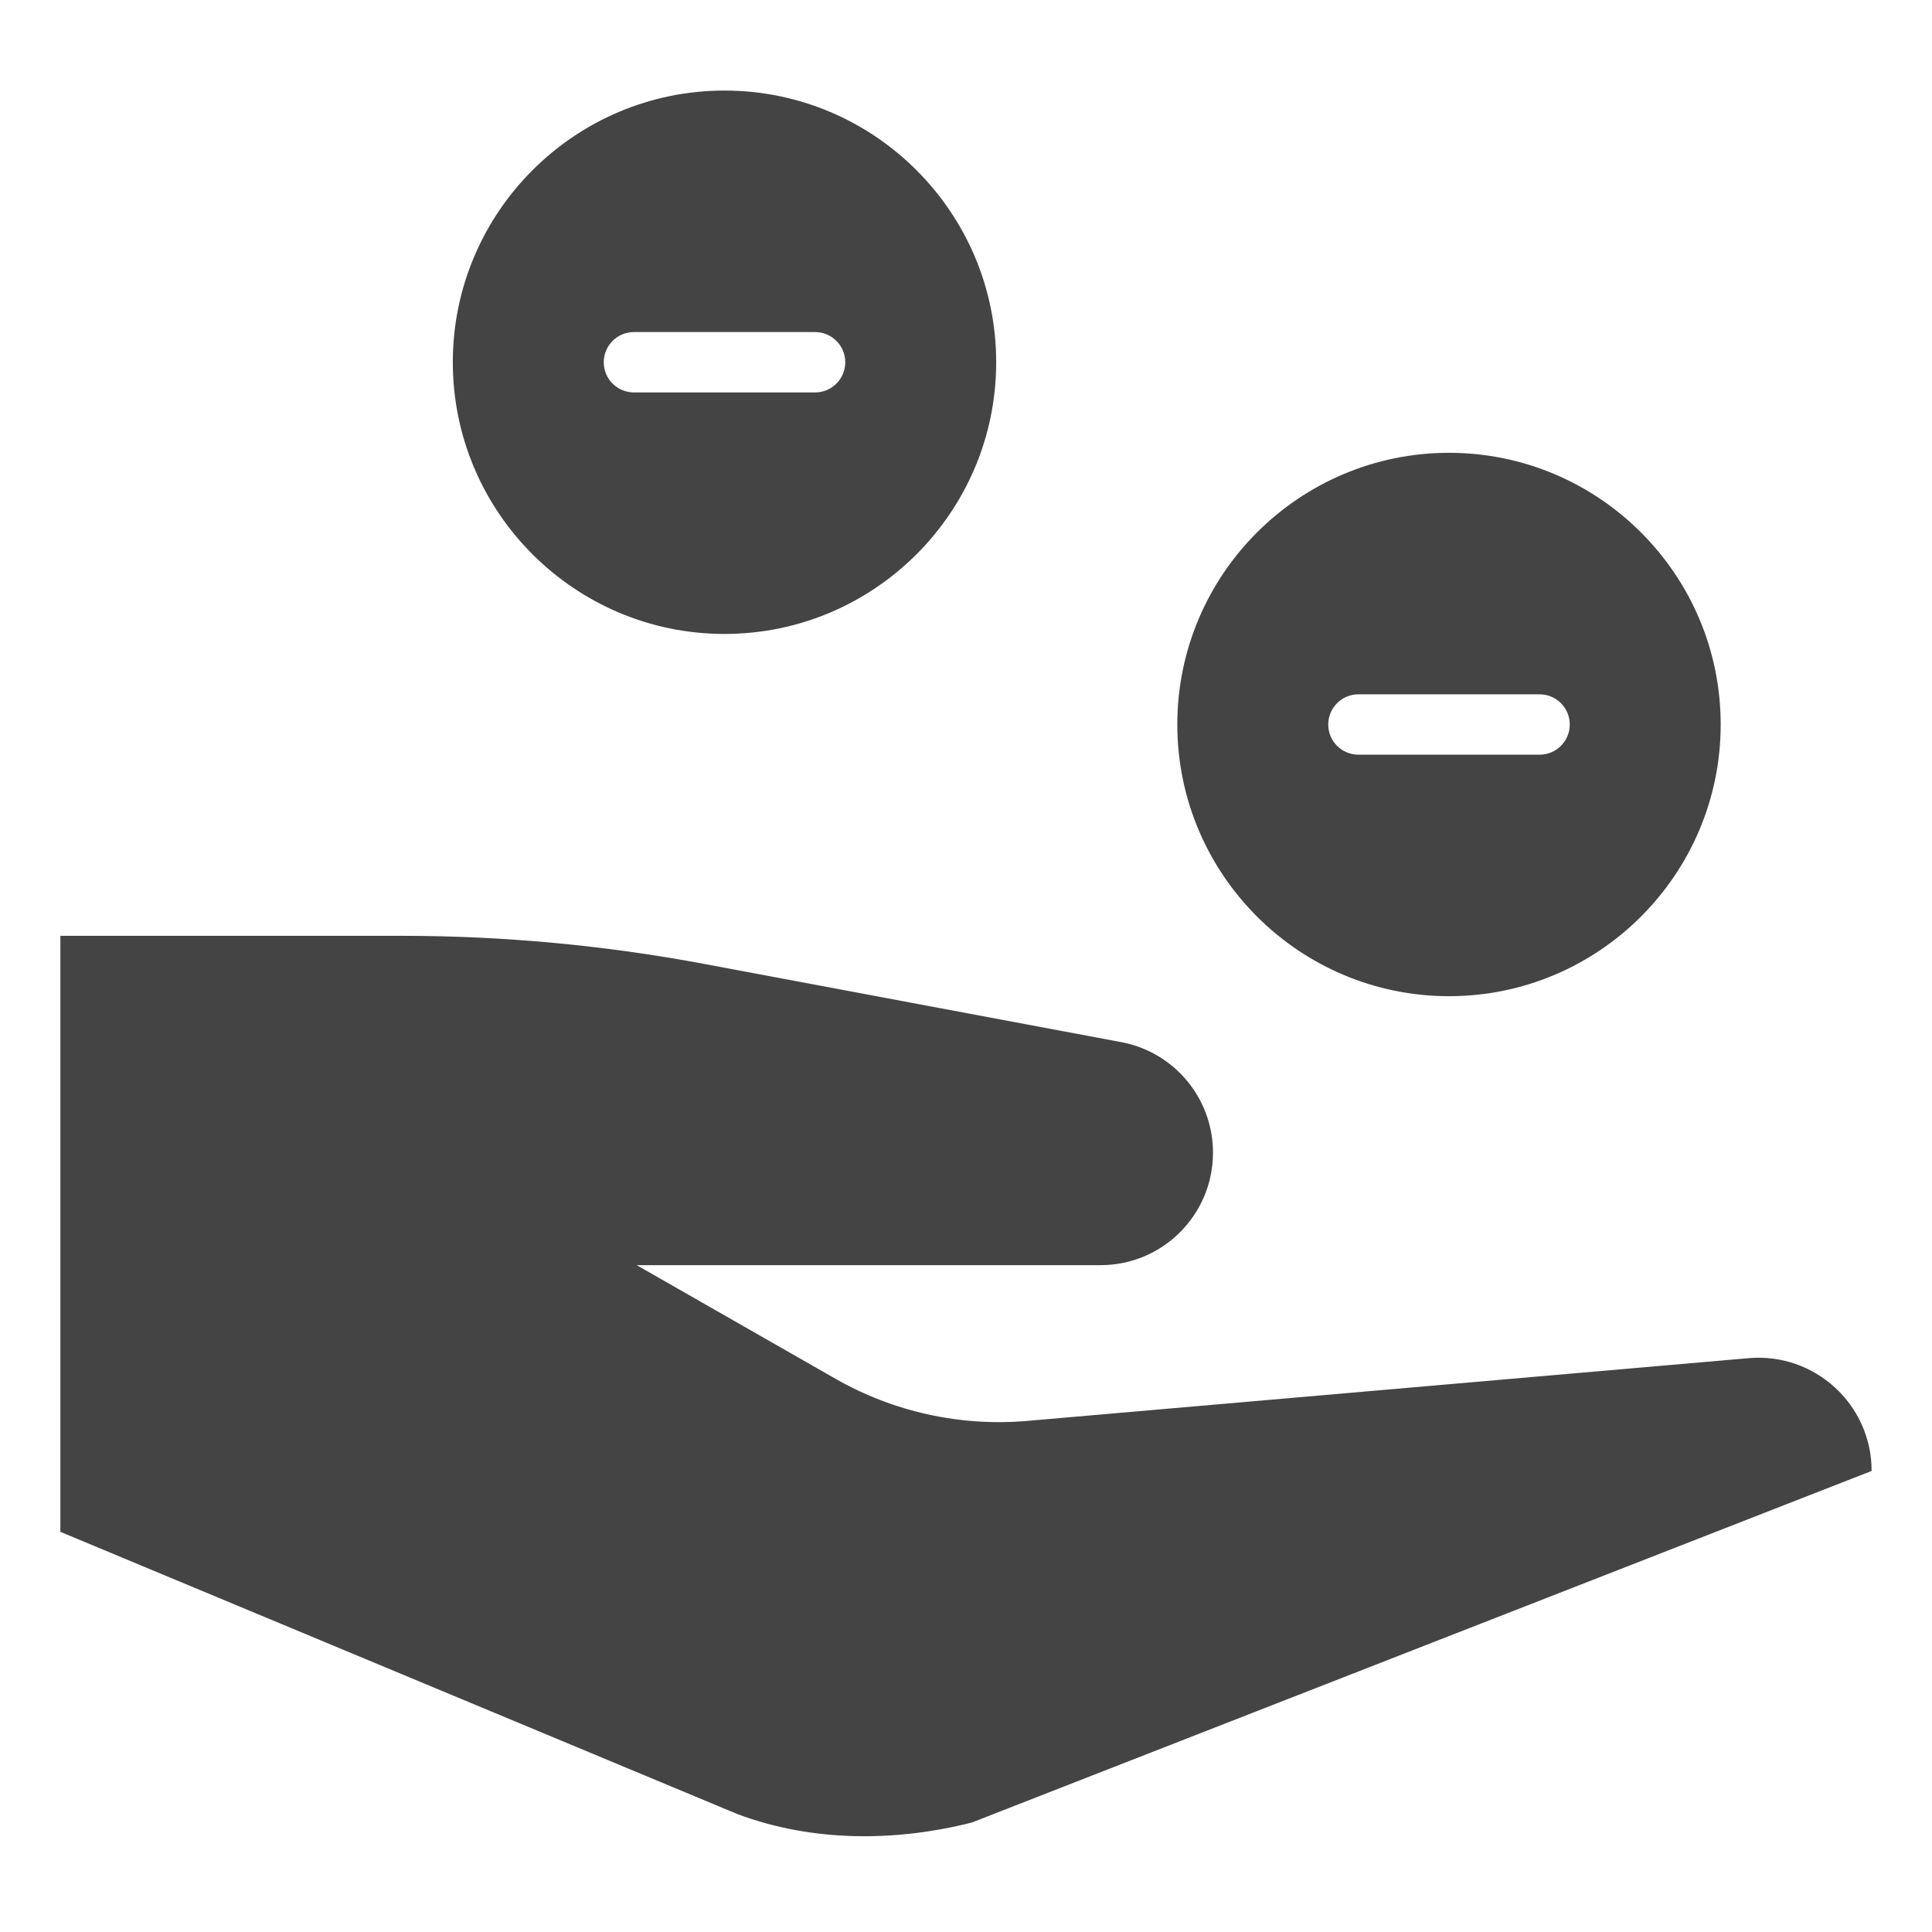 <svg version="1.1" xmlns="http://www.w3.org/2000/svg" xmlns:xlink="http://www.w3.org/1999/xlink" x="0px" y="0px" viewBox="0 0 64 64" xml:space="preserve" width="64" height="64"><g class="nc-icon-wrapper" fill="#444444"><path data-color="color-2" fill="#444444" d="M24,3c-4.963,0-9,4.037-9,9s4.037,9,9,9s9-4.037,9-9S28.963,3,24,3z M27,13h-6 c-0.553,0-1-0.447-1-1s0.447-1,1-1h6c0.553,0,1,0.447,1,1S27.553,13,27,13z"></path> <path data-color="color-2" fill="#444444" d="M48,15c-4.963,0-9,4.037-9,9s4.037,9,9,9s9-4.037,9-9S52.963,15,48,15z M51,25h-6 c-0.553,0-1-0.447-1-1s0.447-1,1-1h6c0.553,0,1,0.447,1,1S51.553,25,51,25z"></path> <path fill="#444444" d="M57.925,44.991l-23.892,2.078c-2.212,0.192-4.43-0.295-6.357-1.396l-6.585-3.763h15.365 c2.058,0,3.726-1.668,3.726-3.726c0-1.793-1.277-3.332-3.039-3.662l-13.796-2.587C20.032,31.313,16.667,31,13.294,31H2v19.744 l22.431,9.351c2.483,0.931,5.23,0.918,7.757,0.28L62,48.727v-0.001C62,46.527,60.116,44.8,57.925,44.991z"></path></g></svg>